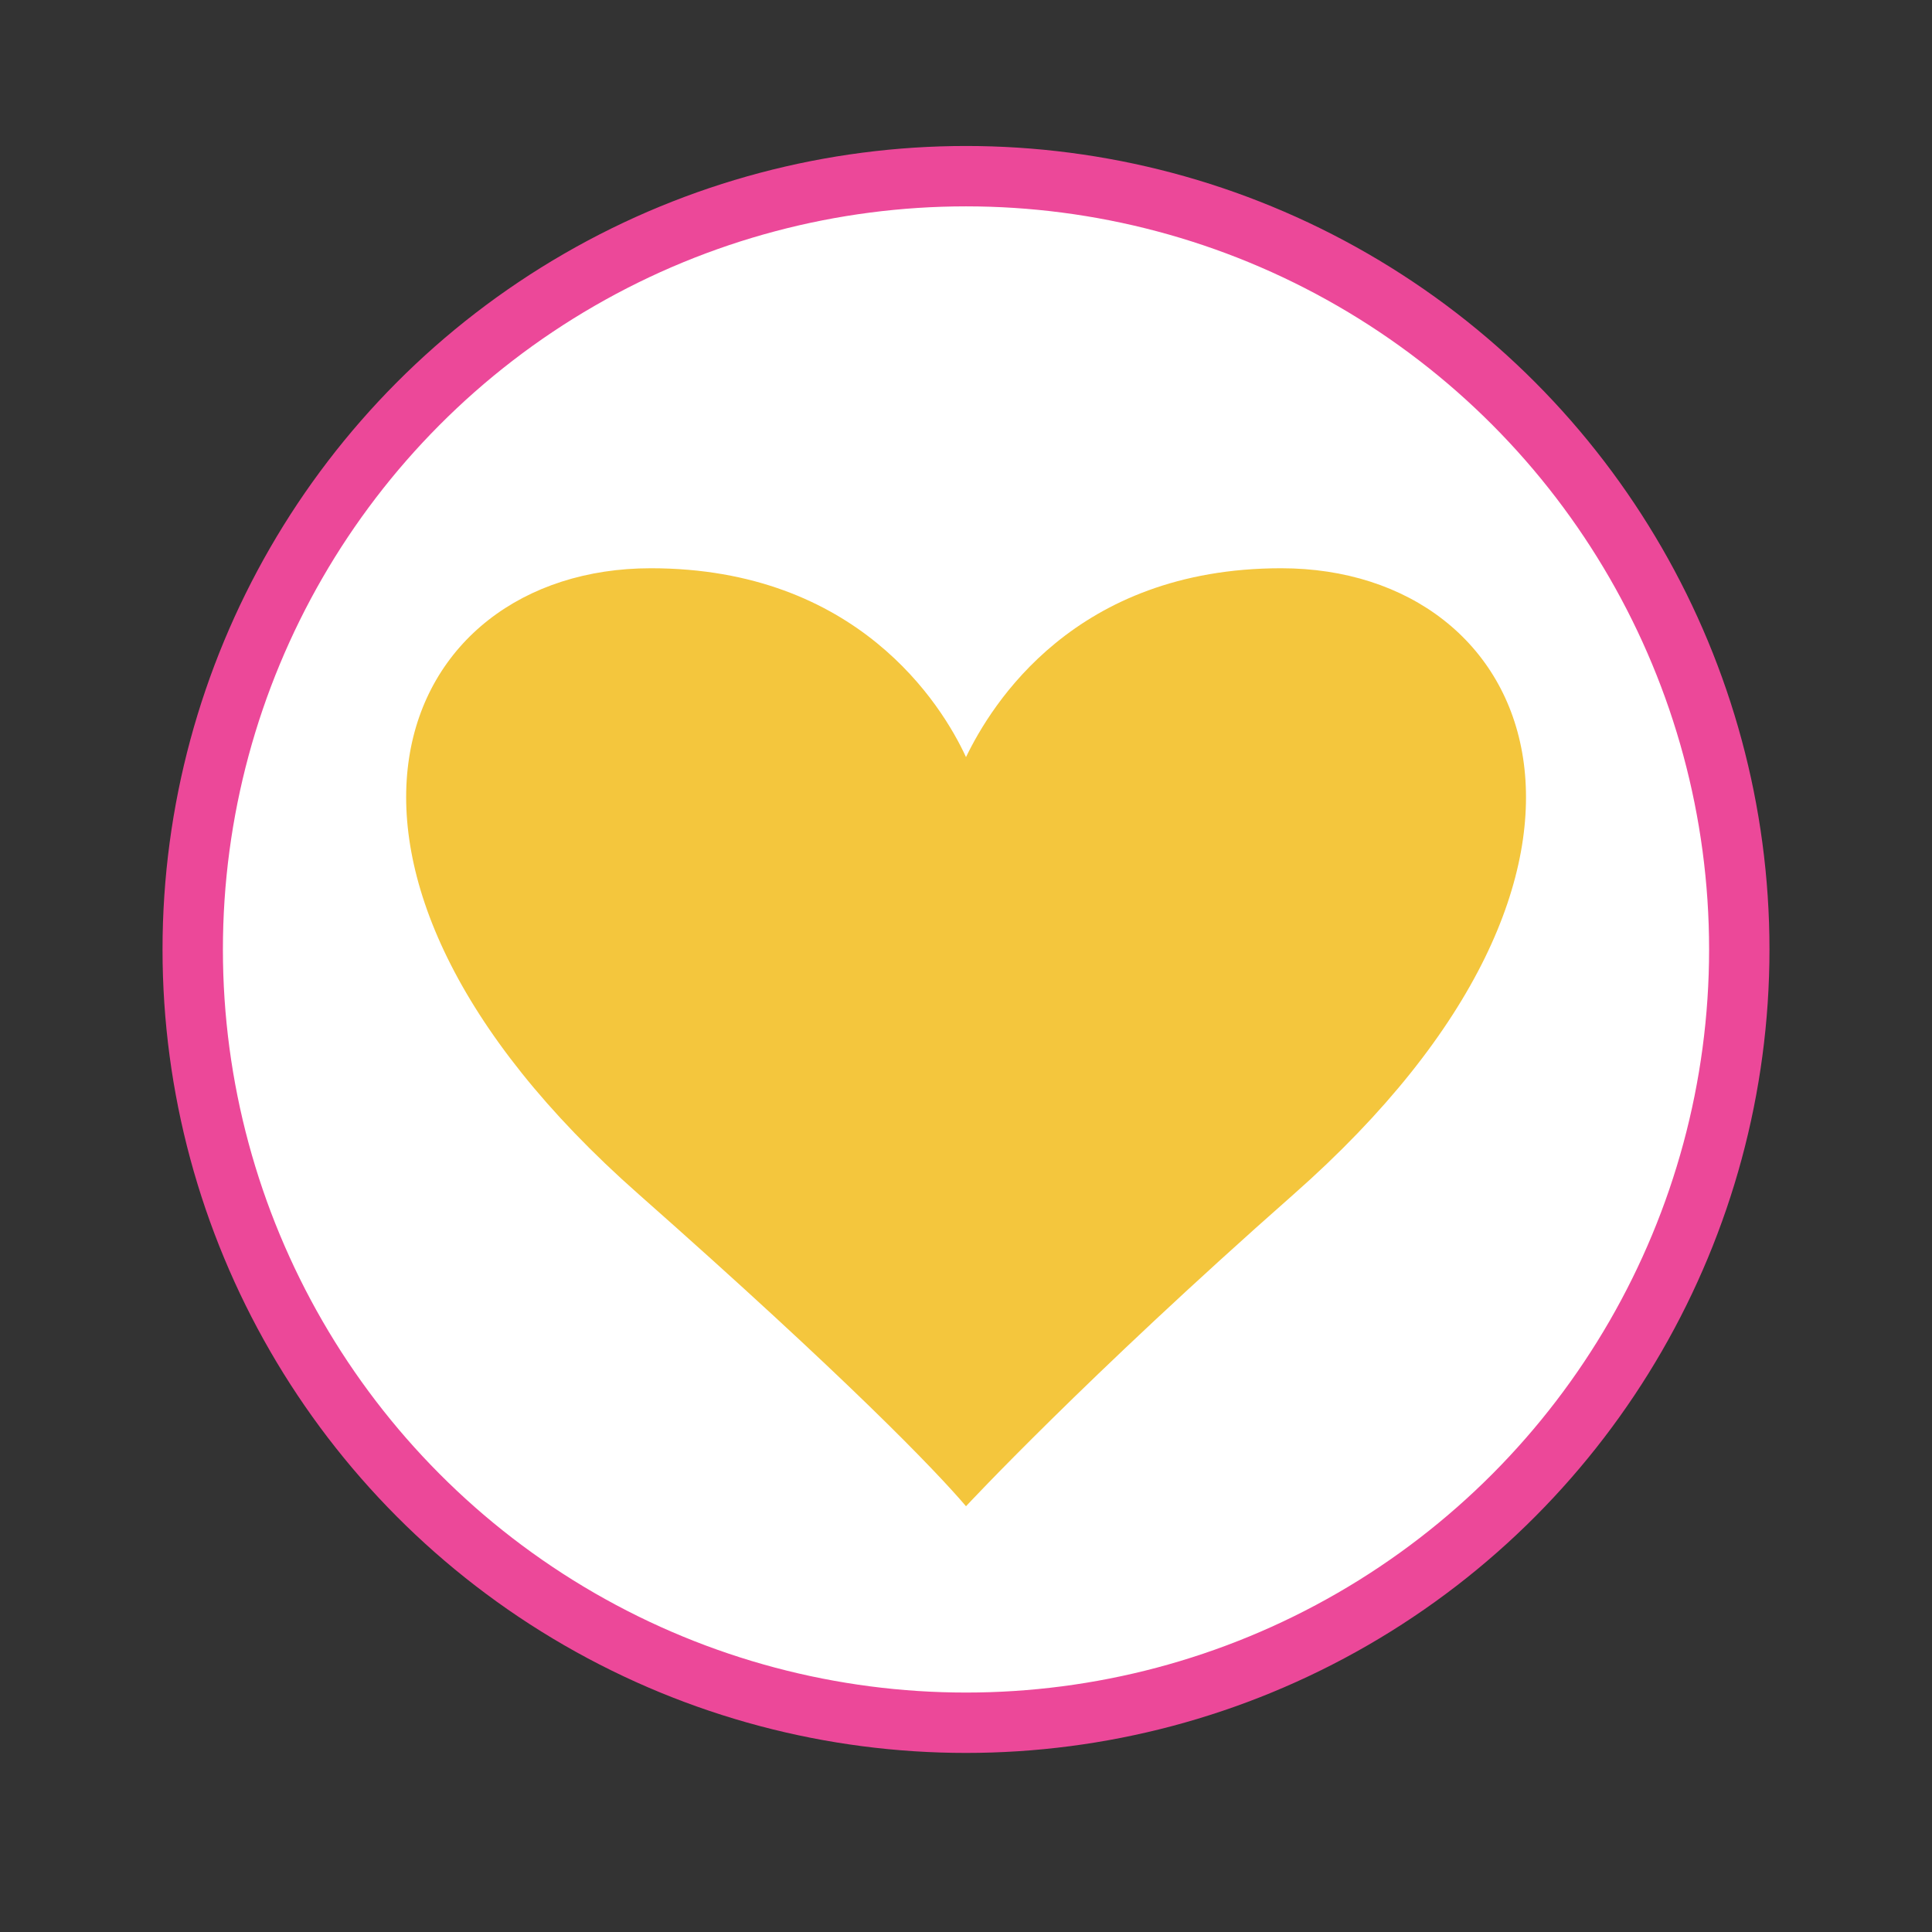 <svg xmlns="http://www.w3.org/2000/svg" width="160" height="160" viewBox="0 0 160 160"><rect x="0" y="0" width="160" height="160" fill="#333333" stroke="none"/><defs><style>.cls-1{fill:#fff;stroke:#ec4899;stroke-miterlimit:10;stroke-width:5px;}.cls-2{fill:#f4c63d;}</style></defs><title>icon</title><g id="health"><circle class="cls-1" cx="80" cy="78.63" r="64.04"/><path class="cls-2" d="M106.1,47.06c-17.1,0-24,11.29-26.1,15.64-2-4.35-9-15.64-26.1-15.64-21.18,0-31.88,24.63-1,51.85C70.15,114.15,77.49,121.79,80,124.74c0,0,9.85-10.59,27.13-25.83C138,71.69,127.28,47.06,106.1,47.06Z"/></g></svg>